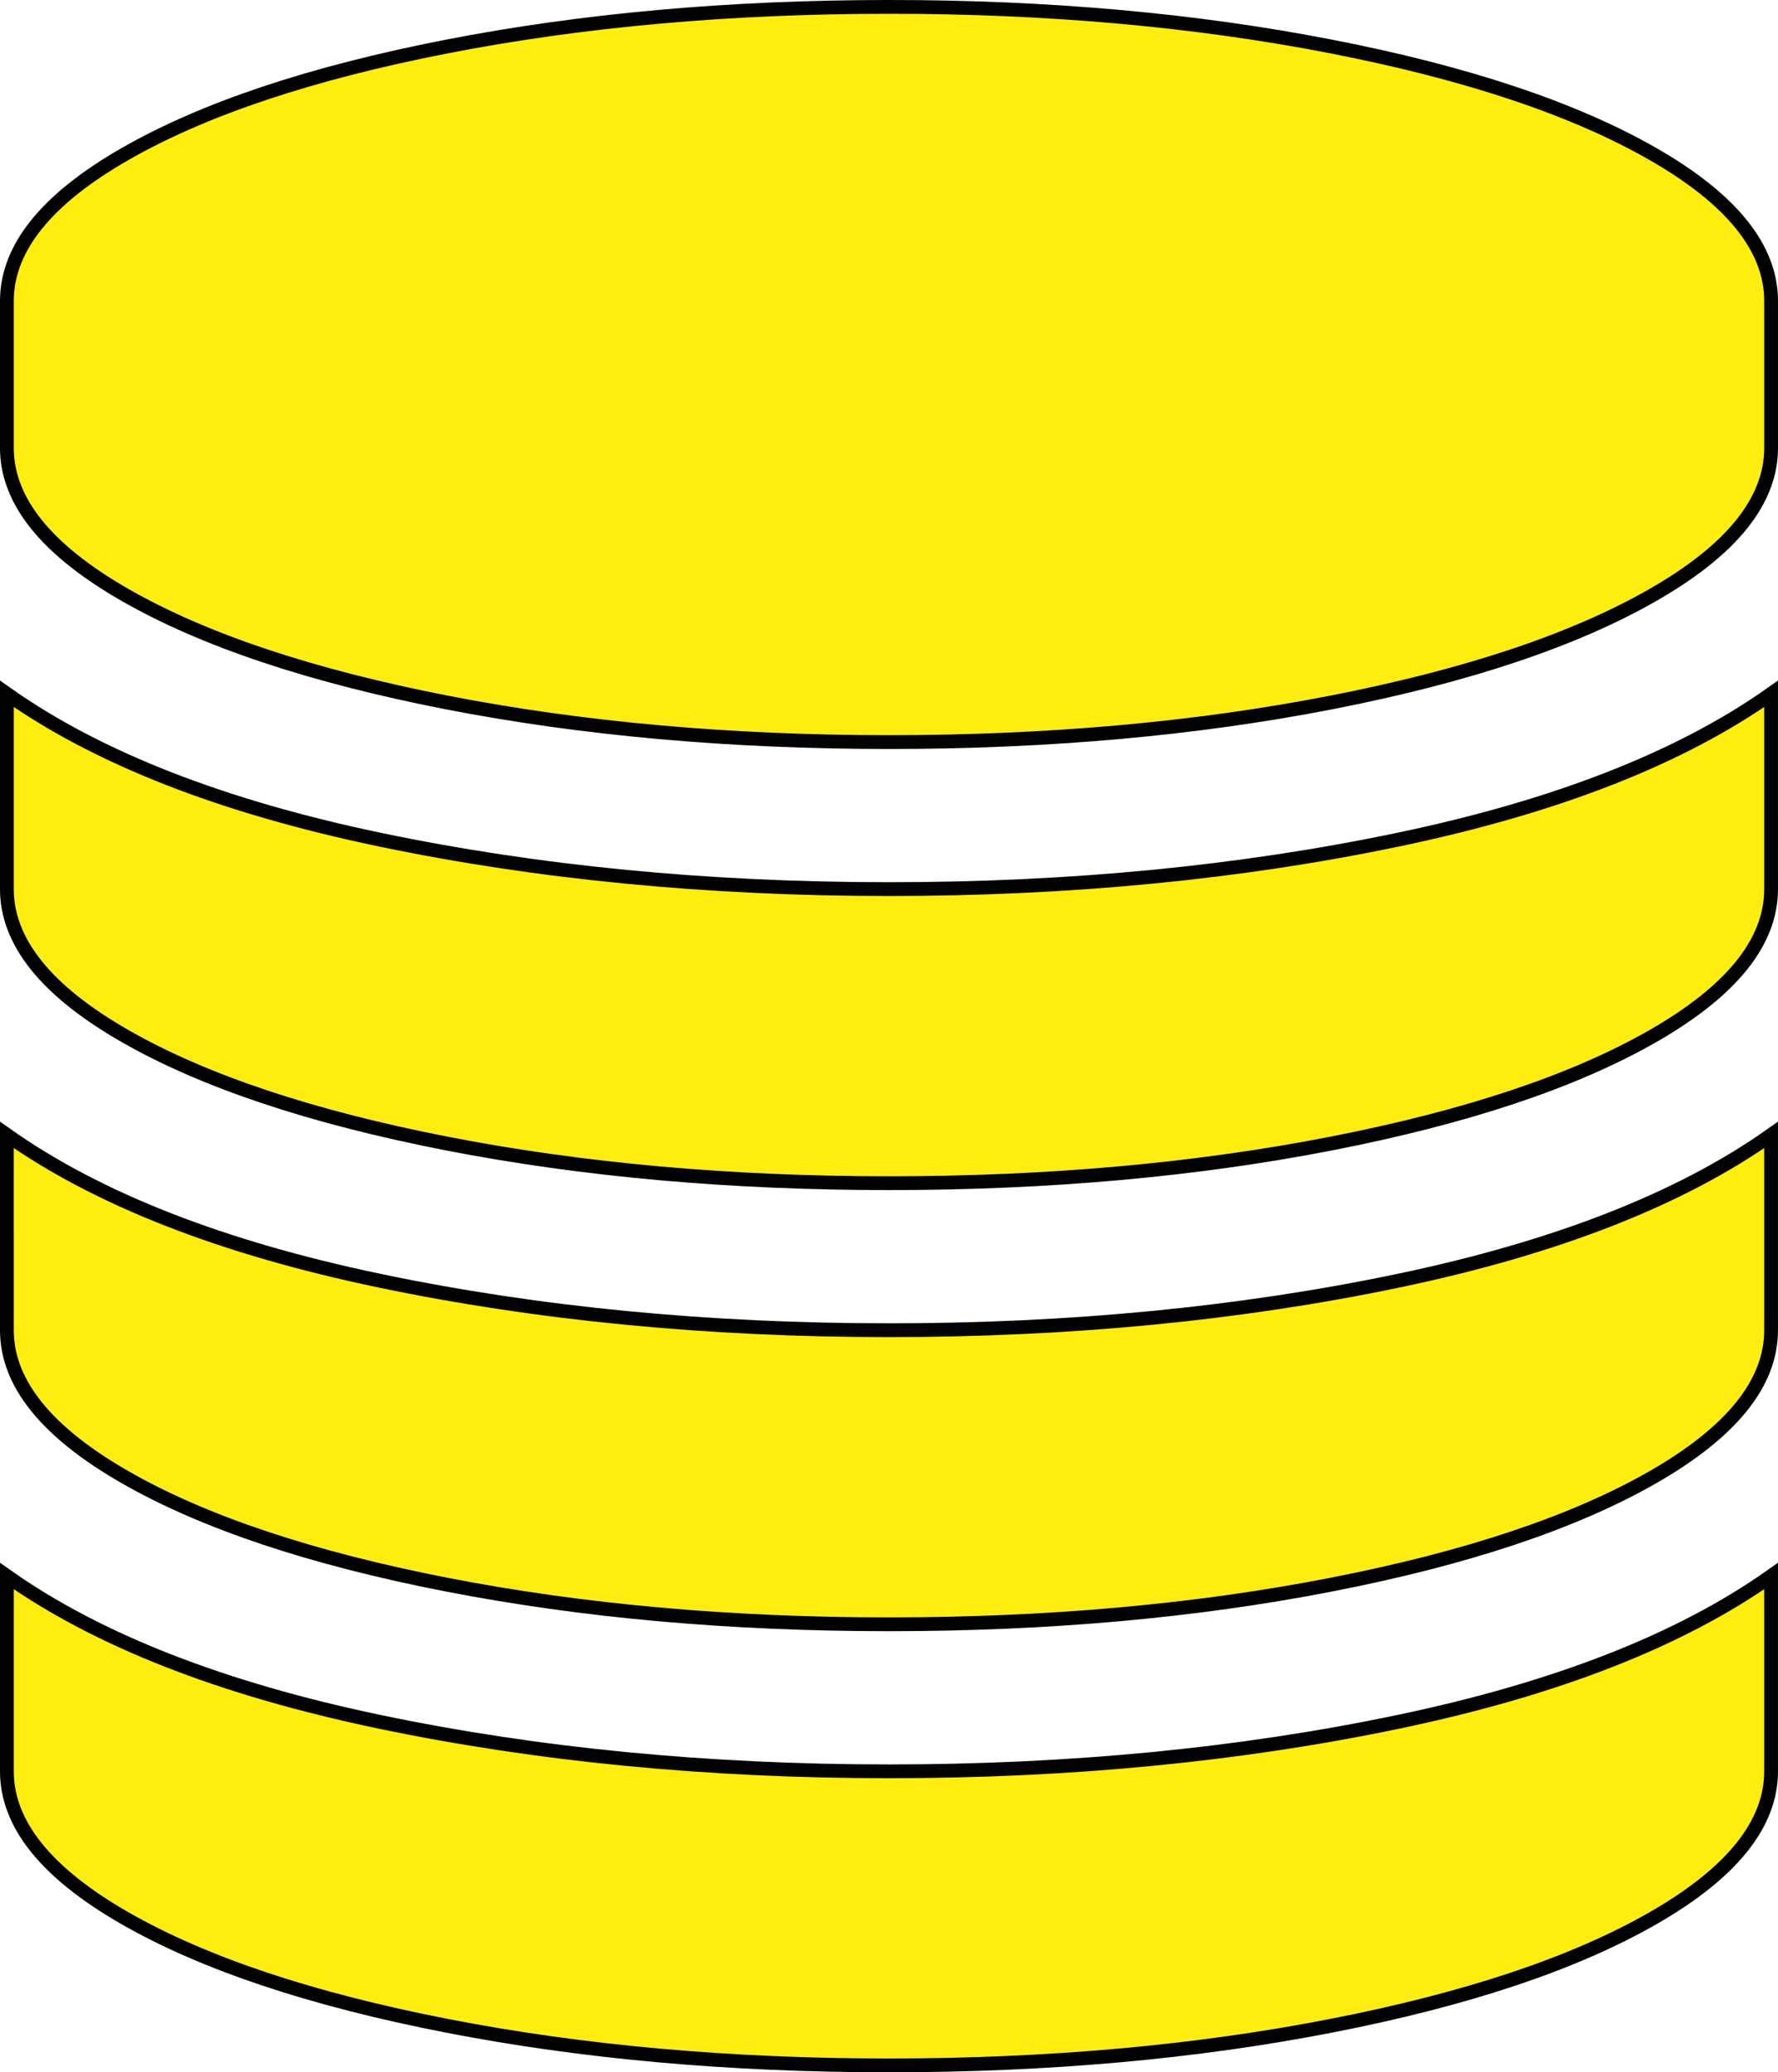 <svg id="Layer_1" data-name="Layer 1" xmlns="http://www.w3.org/2000/svg" viewBox="0 0 1417.65 1652.09"><title>mysql-ic-hover</title><path d="M896,778.78q217,0,405.69-39.38t297.63-116.3V778.78Q1599.32,842,1505,896t-256.42,85.63q-162.09,31.59-352.58,31.59T543.42,981.63Q381.33,950,287,896T192.68,778.78V623.1q109,76.93,297.63,116.3T896,778.78Zm0,703.32q217,0,405.69-39.38t297.63-116.3V1482.1q0,63.19-94.33,117.22t-256.42,85.63q-162.09,31.59-352.58,31.59t-352.58-31.59Q381.33,1653.35,287,1599.32T192.68,1482.1V1326.42q109,76.93,297.63,116.3T896,1482.1Zm0-351.66q217,0,405.69-39.38t297.63-116.3v155.68q0,63.19-94.33,117.22t-256.42,85.63q-162.09,31.59-352.58,31.59t-352.58-31.59Q381.33,1301.69,287,1247.66t-94.33-117.22V974.76q109,76.93,297.63,116.3T896,1130.44Zm0-1055q190.48,0,352.58,31.59T1505,192.68q94.33,54,94.33,117.22V427.12q0,63.19-94.33,117.22T1248.58,630Q1086.48,661.56,896,661.56T543.42,630Q381.33,598.37,287,544.34T192.68,427.12V309.9q0-63.19,94.33-117.22t256.42-85.63Q705.52,75.46,896,75.46Z" transform="translate(-187.18 -69.96)" style="fill:#ffed10;stroke:#020202;stroke-miterlimit:10;stroke-width:11px"/></svg>